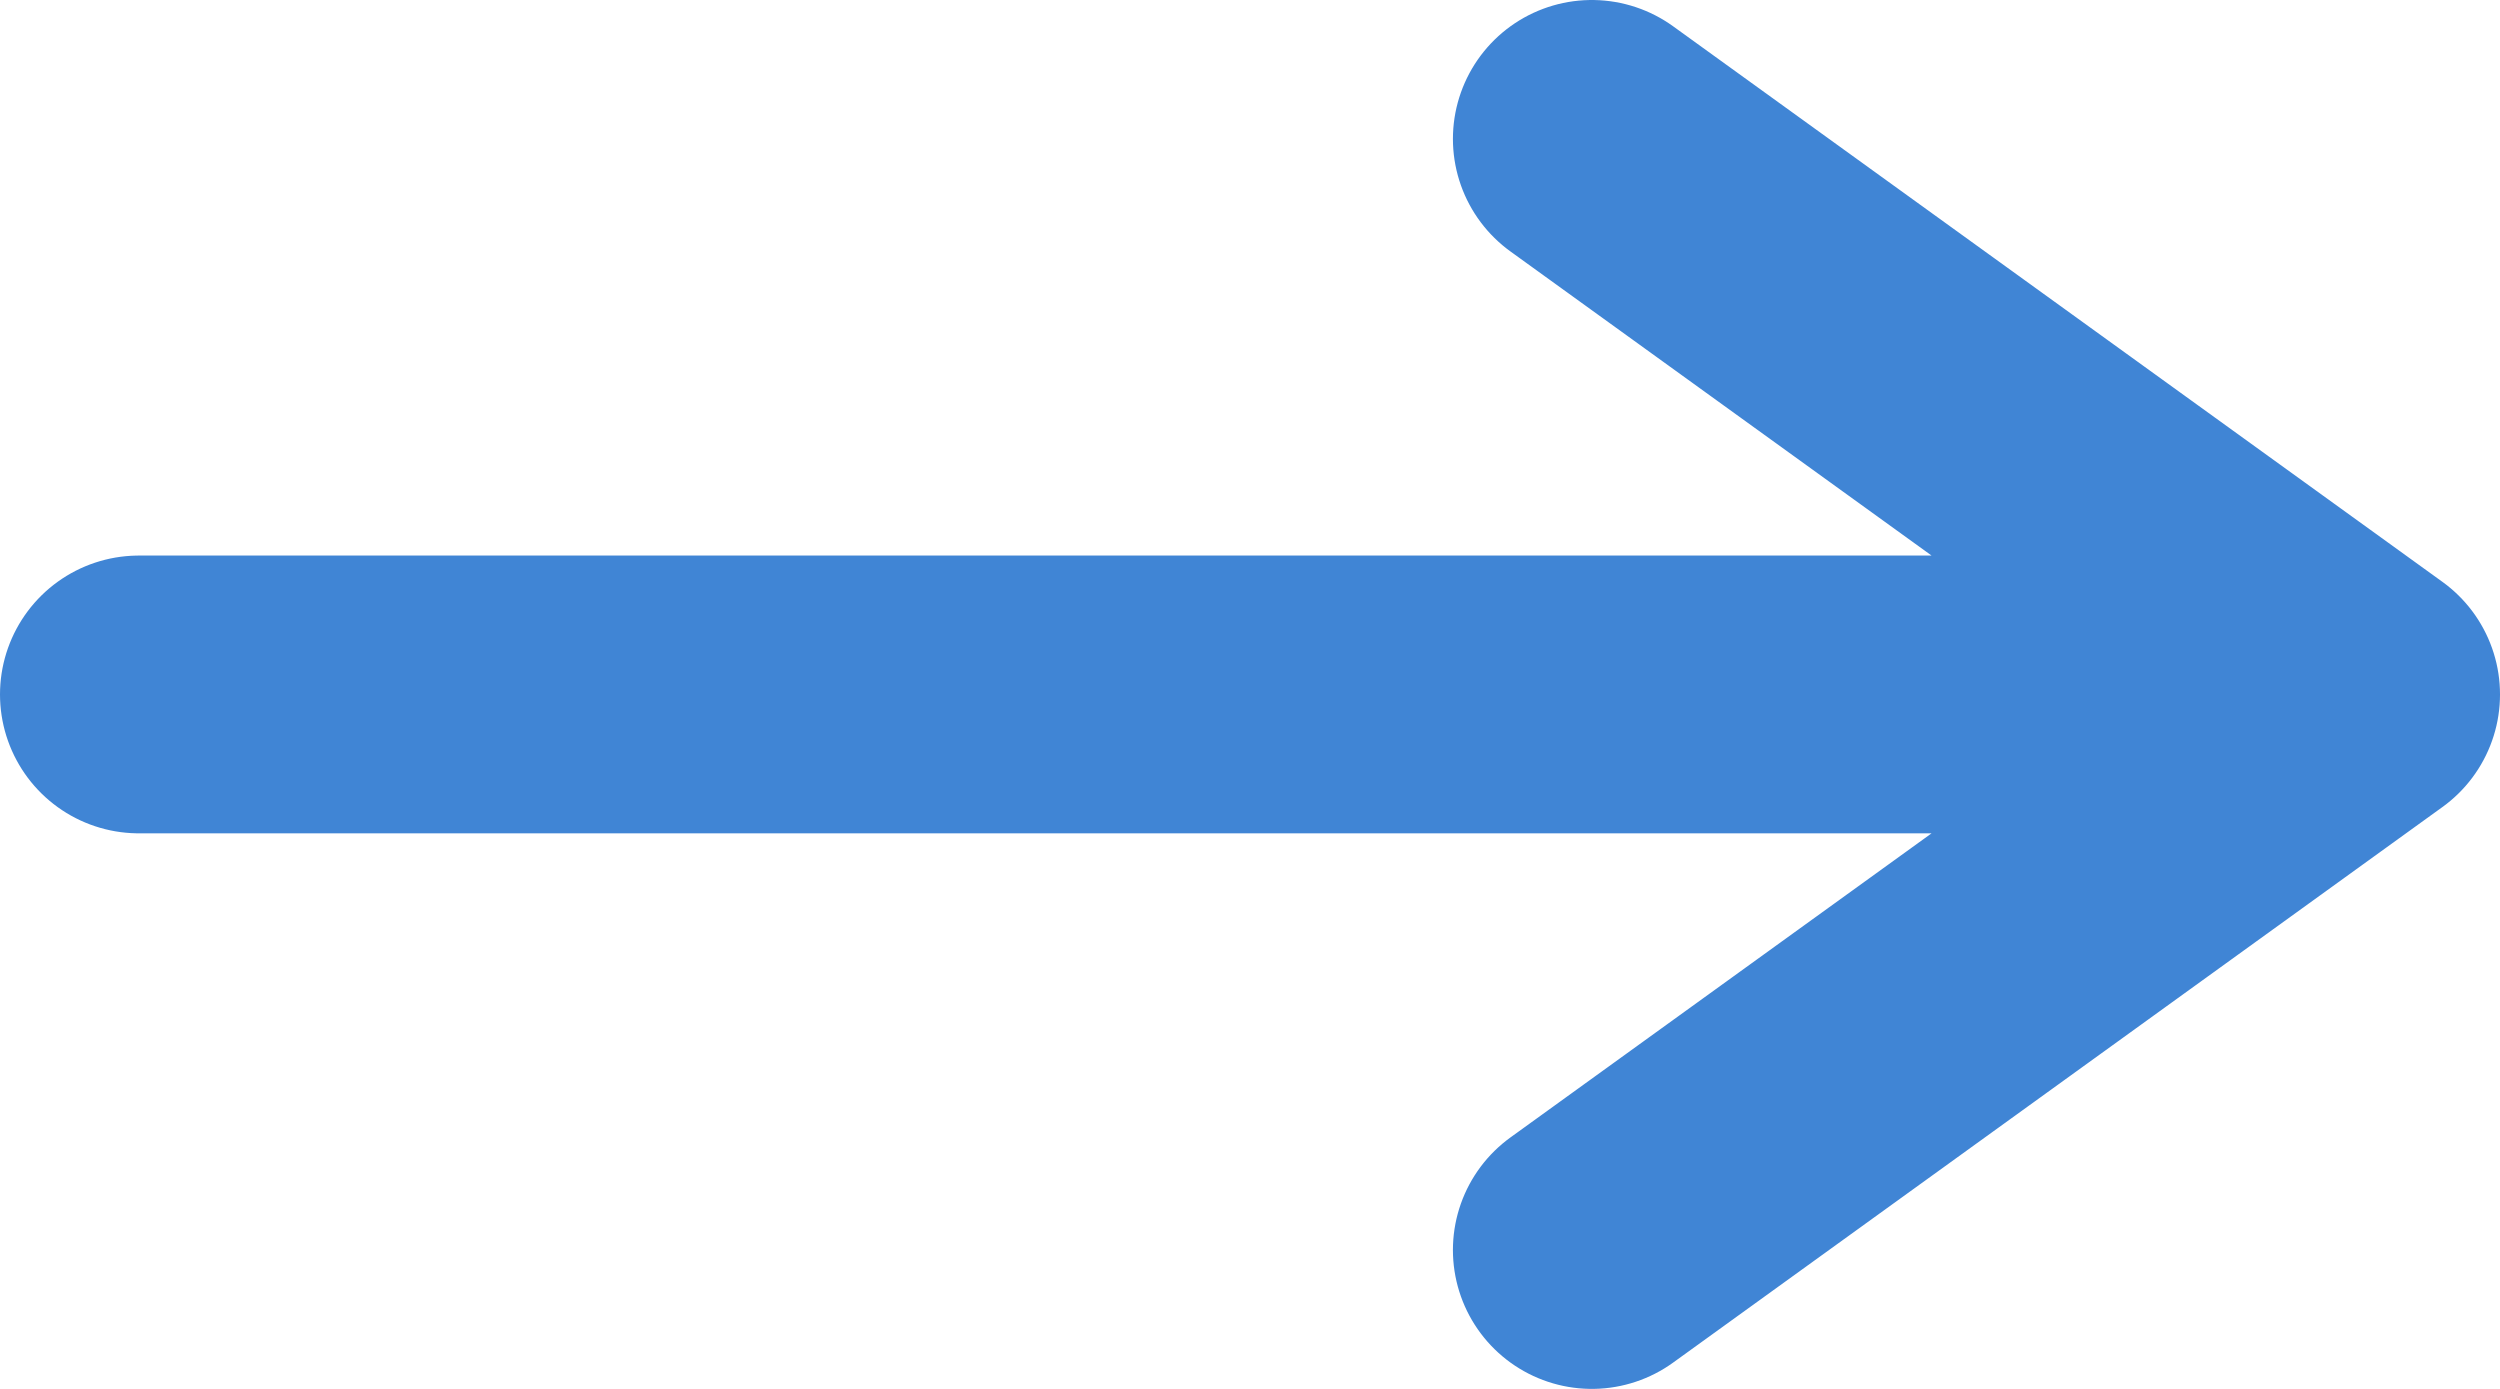<svg width="18" height="10" fill="none" xmlns="http://www.w3.org/2000/svg"><path d="M1 5h16m0 0l-5.539-4M17 5l-5.539 4" stroke="#4085D5" stroke-width="2" stroke-linecap="round" stroke-linejoin="round"/></svg>